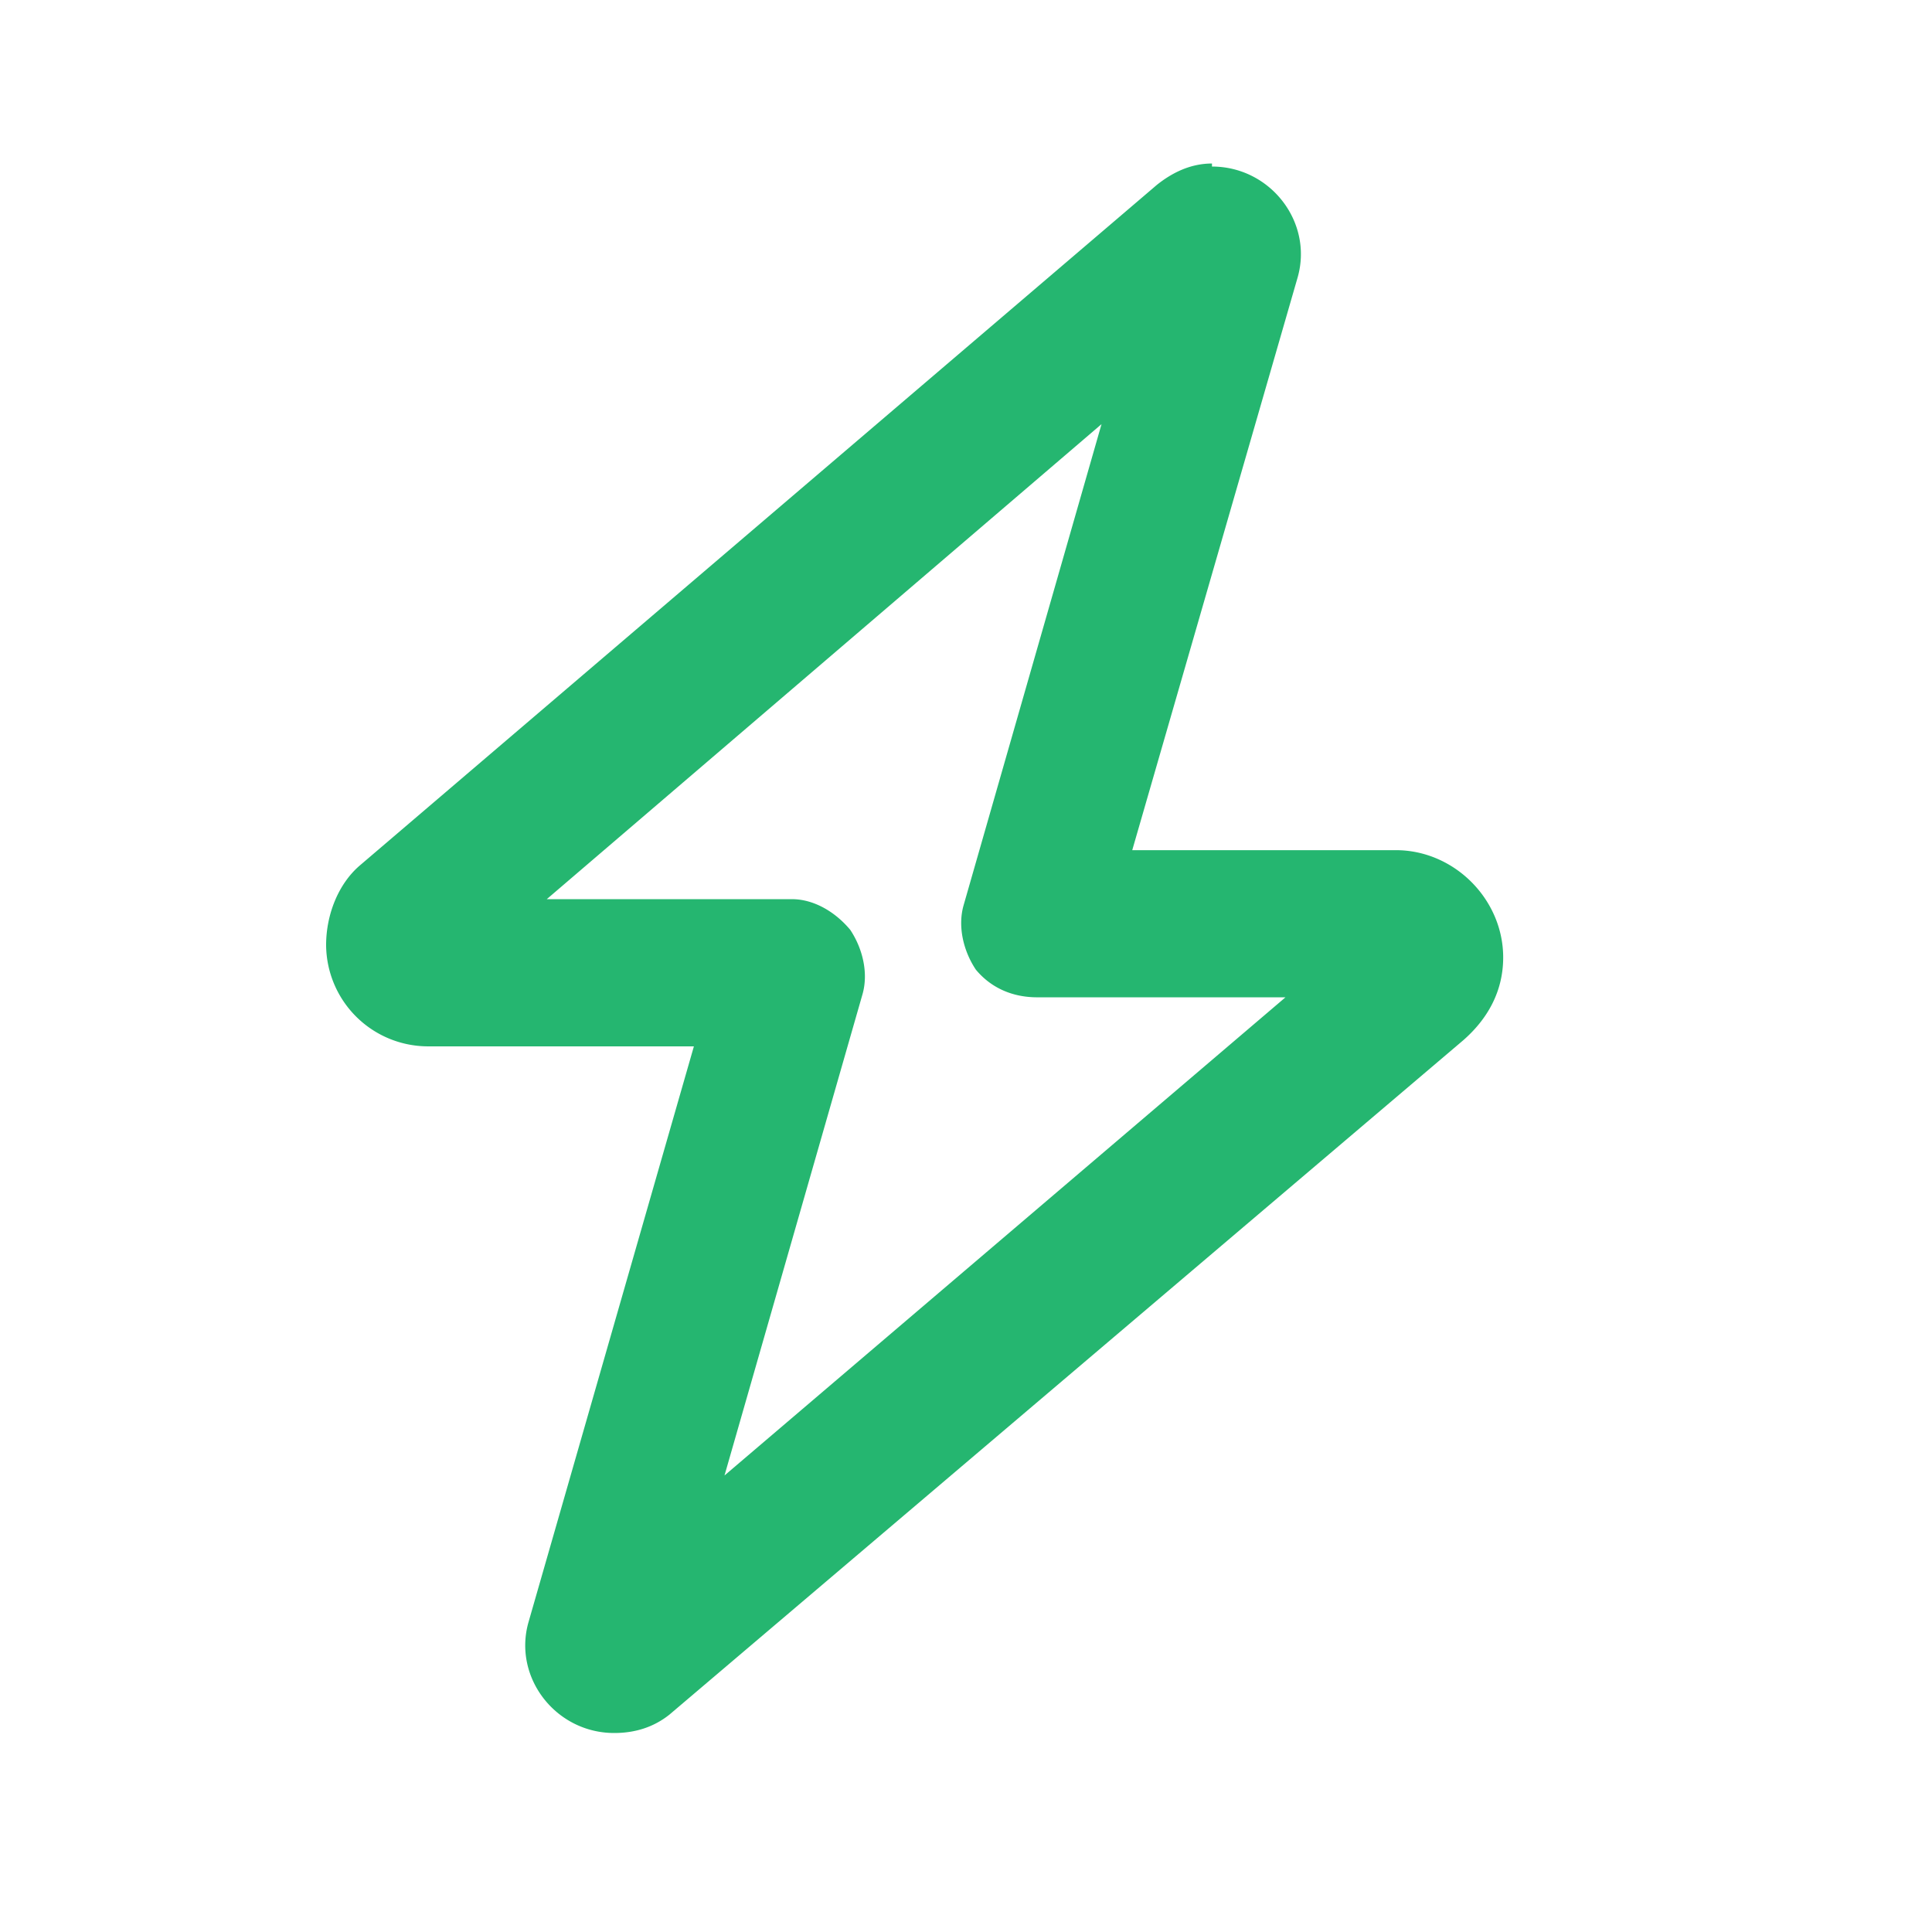 <svg xmlns="http://www.w3.org/2000/svg" width="44" height="44" fill="none"><path fill="#25b670" d="M27.602 3.793c1.326 0 2.303 1.257 1.954 2.514l-3.77 13.055h6.004c1.327 0 2.444 1.117 2.444 2.443 0 .768-.35 1.396-.908 1.885L15.245 39.05c-.35.278-.768.418-1.257.418-1.326 0-2.304-1.257-1.955-2.513l3.77-13.125H9.73a2.324 2.324 0 0 1-2.303-2.304c0-.698.279-1.396.767-1.815L26.345 4.212c.349-.279.768-.488 1.257-.488v.07zm-2.514 5.865-12.636 10.82h5.585c.489 0 .978.28 1.327.699.279.419.418.977.279 1.466L16.5 33.603l12.776-10.89h-5.655c-.558 0-1.047-.21-1.396-.629-.28-.418-.419-.977-.28-1.466l3.142-10.96z"/></svg>